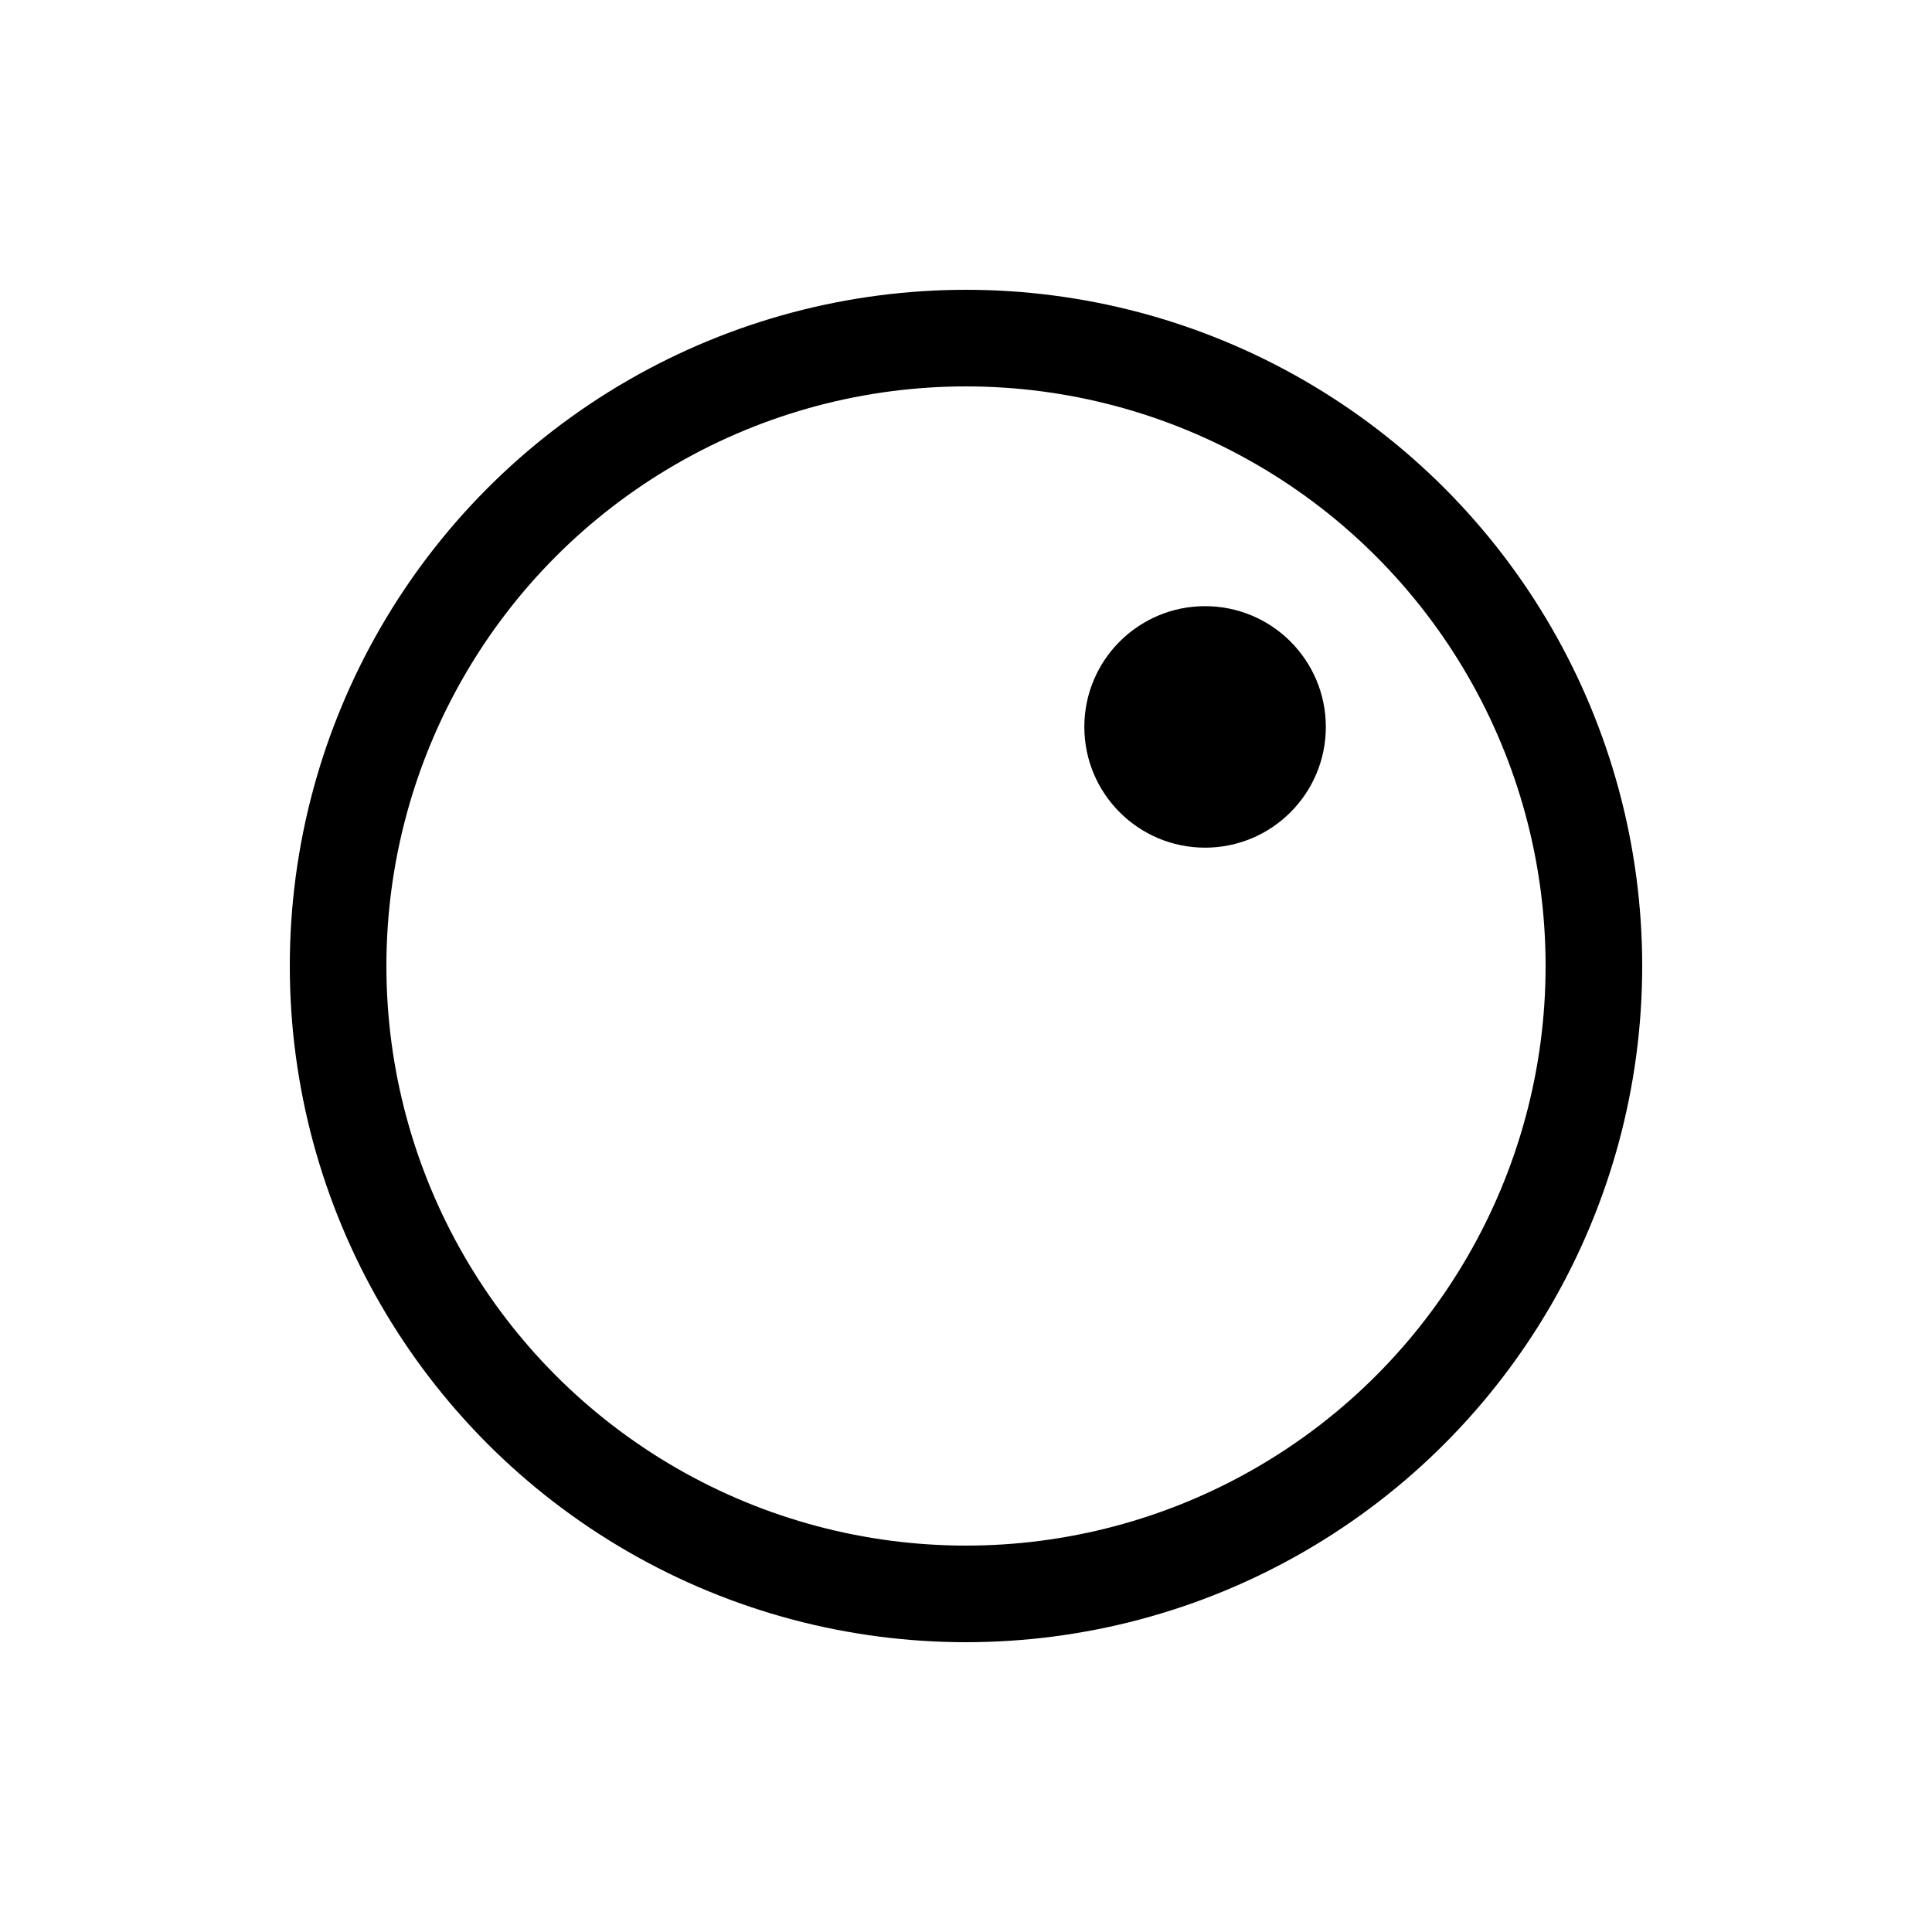 <?xml version="1.0"?><svg fill="transparent" viewBox="0 0 200 200" xmlns="http://www.w3.org/2000/svg"><circle cx="100" cy="100" r="65" stroke="black" fill="none" stroke-width="10"/><circle cx="124.75" cy="75.25" r="12.5" stroke="black" fill="black" stroke-width=""/></svg>